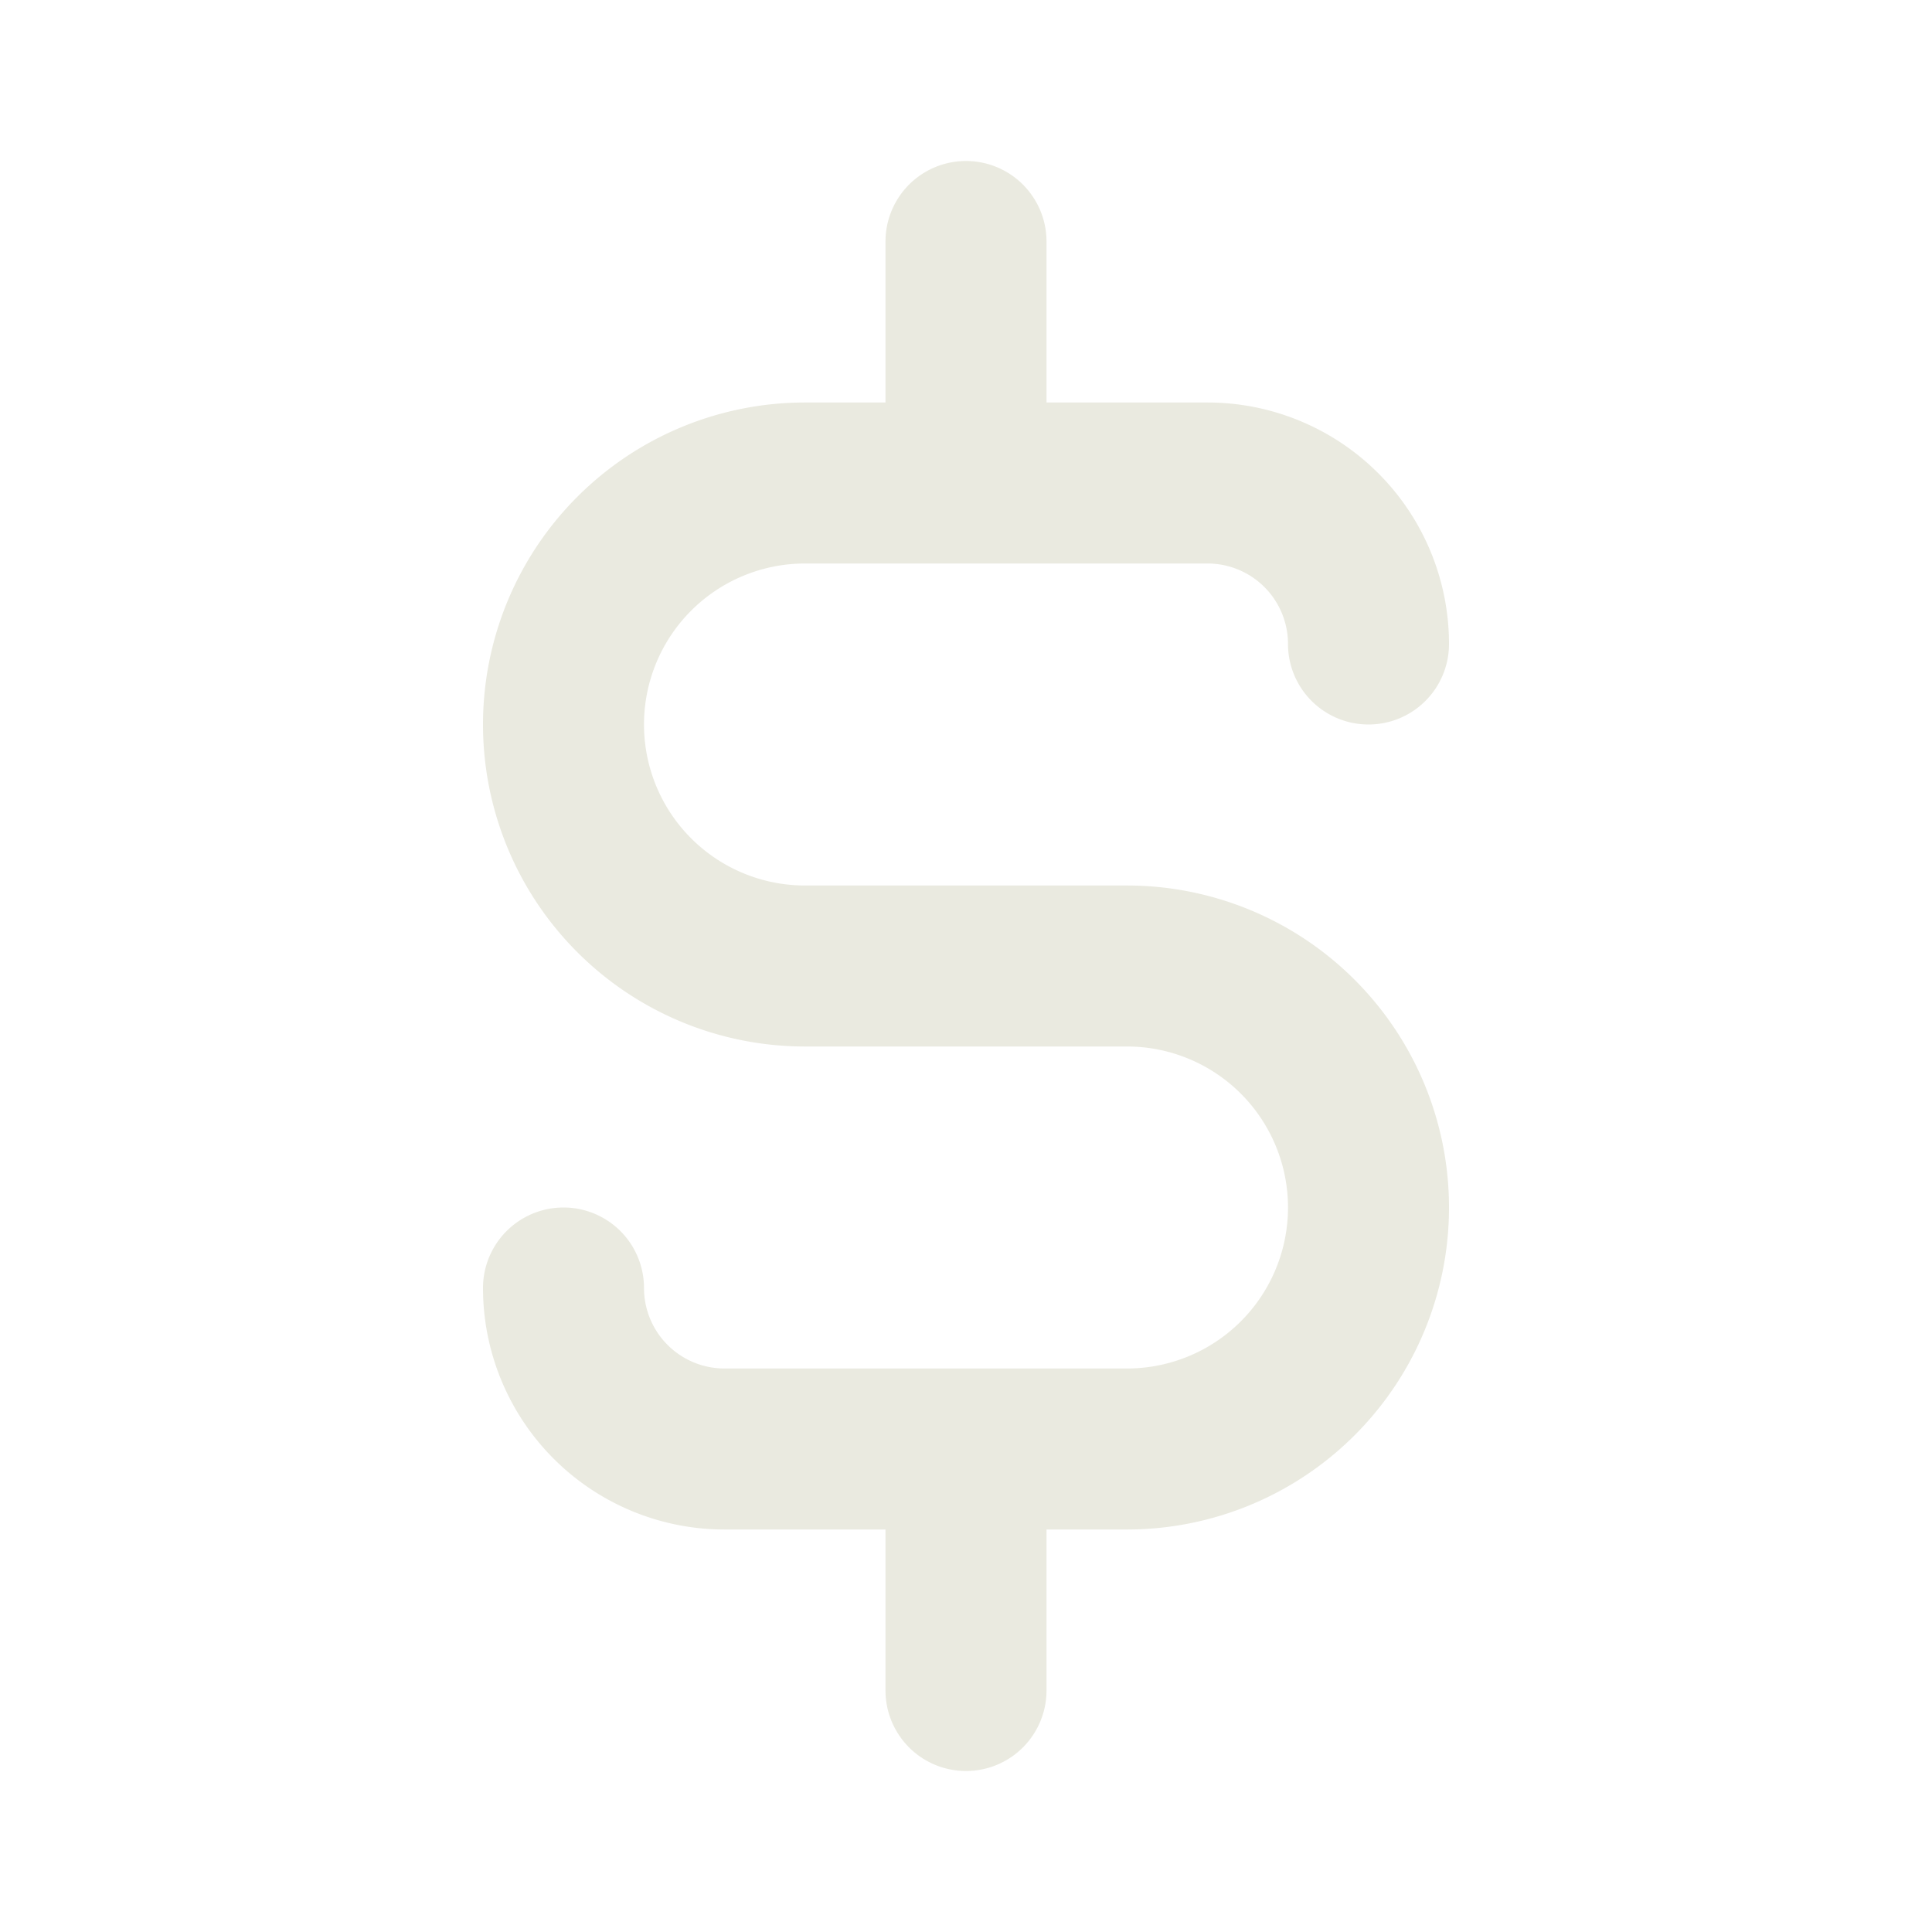 <svg width="512" height="512" viewBox="0 0 24 24" xmlns="http://www.w3.org/2000/svg">
    <path fill="#eaeae0" d="M14 11h-4a2 2 0 0 1 0-4h5a1 1 0 0 1 1 1a1 1 0 0 0 2 0a3 3 0 0 0-3-3h-2V3a1 1 0 0 0-2 0v2h-1a4 4 0 0 0 0 8h4a2 2 0 0 1 0 4H9a1 1 0 0 1-1-1a1 1 0 0 0-2 0a3 3 0 0 0 3 3h2v2a1 1 0 0 0 2 0v-2h1a4 4 0 0 0 0-8Z"/>
</svg>